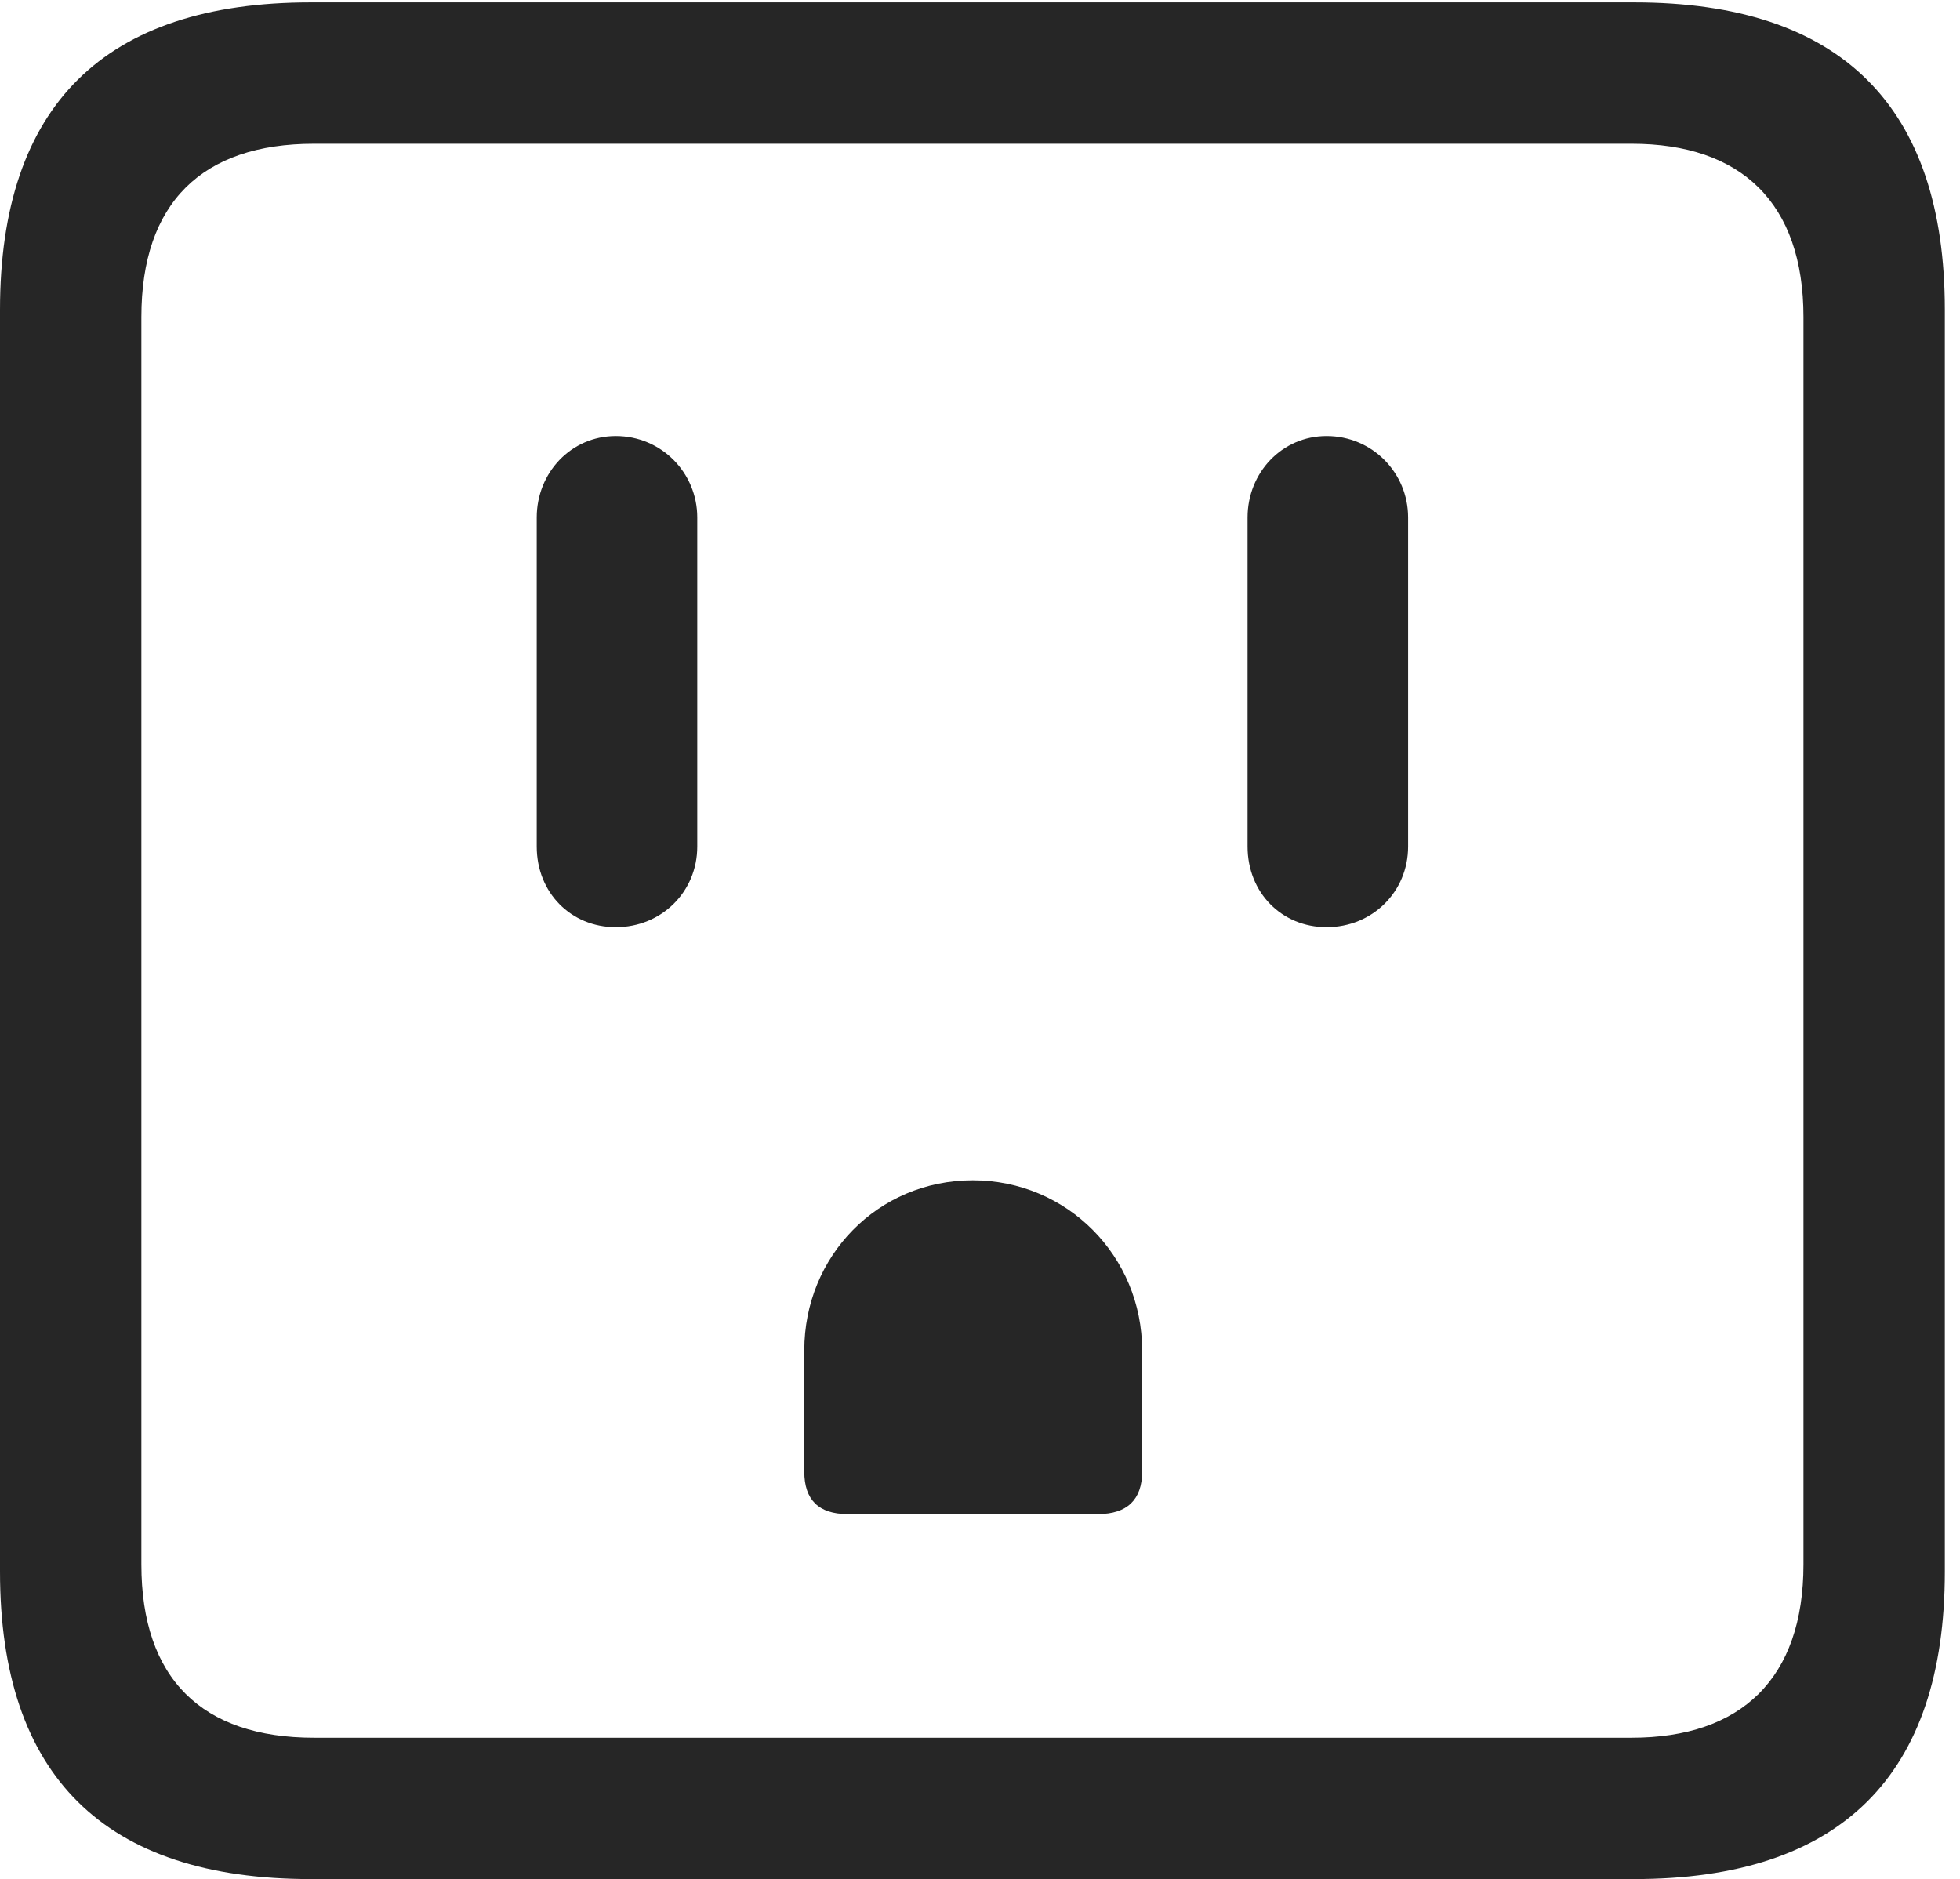 <?xml version="1.0" encoding="UTF-8"?>
<!--Generator: Apple Native CoreSVG 326-->
<!DOCTYPE svg
PUBLIC "-//W3C//DTD SVG 1.1//EN"
       "http://www.w3.org/Graphics/SVG/1.1/DTD/svg11.dtd">
<svg version="1.1" xmlns="http://www.w3.org/2000/svg" xmlns:xlink="http://www.w3.org/1999/xlink" viewBox="0 0 47.93 45.957">
 <g>
  <rect height="45.957" opacity="0" width="47.93" x="0" y="0"/>
  <path d="M7.598 45.957L39.961 45.957C45.02 45.957 47.559 43.418 47.559 38.438L47.559 7.578C47.559 2.598 45.02 0.059 39.961 0.059L7.598 0.059C2.559 0.059 0 2.578 0 7.578L0 38.438C0 43.438 2.559 45.957 7.598 45.957ZM7.676 42.5C4.941 42.5 3.457 41.055 3.457 38.262L3.457 7.754C3.457 4.961 4.941 3.516 7.676 3.516L39.902 3.516C42.578 3.516 44.102 4.961 44.102 7.754L44.102 38.262C44.102 41.055 42.578 42.5 39.902 42.5Z" fill="black" fill-opacity="0.85"/>
  <path d="M15.059 22.676C16.172 22.676 17.051 21.816 17.051 20.703L17.051 12.656C17.051 11.562 16.172 10.664 15.059 10.664C13.965 10.664 13.125 11.562 13.125 12.656L13.125 20.703C13.125 21.836 13.965 22.676 15.059 22.676ZM20.723 37.031L26.855 37.031C27.559 37.031 27.93 36.68 27.93 35.996L27.93 33.027C27.93 30.723 26.094 28.867 23.789 28.867C21.465 28.867 19.668 30.723 19.668 33.027L19.668 35.996C19.668 36.68 20.02 37.031 20.723 37.031ZM32.441 22.676C33.555 22.676 34.434 21.816 34.434 20.703L34.434 12.656C34.434 11.562 33.555 10.664 32.441 10.664C31.348 10.664 30.508 11.562 30.508 12.656L30.508 20.703C30.508 21.836 31.348 22.676 32.441 22.676Z" fill="black" fill-opacity="0.85"/>
 </g>
</svg>
